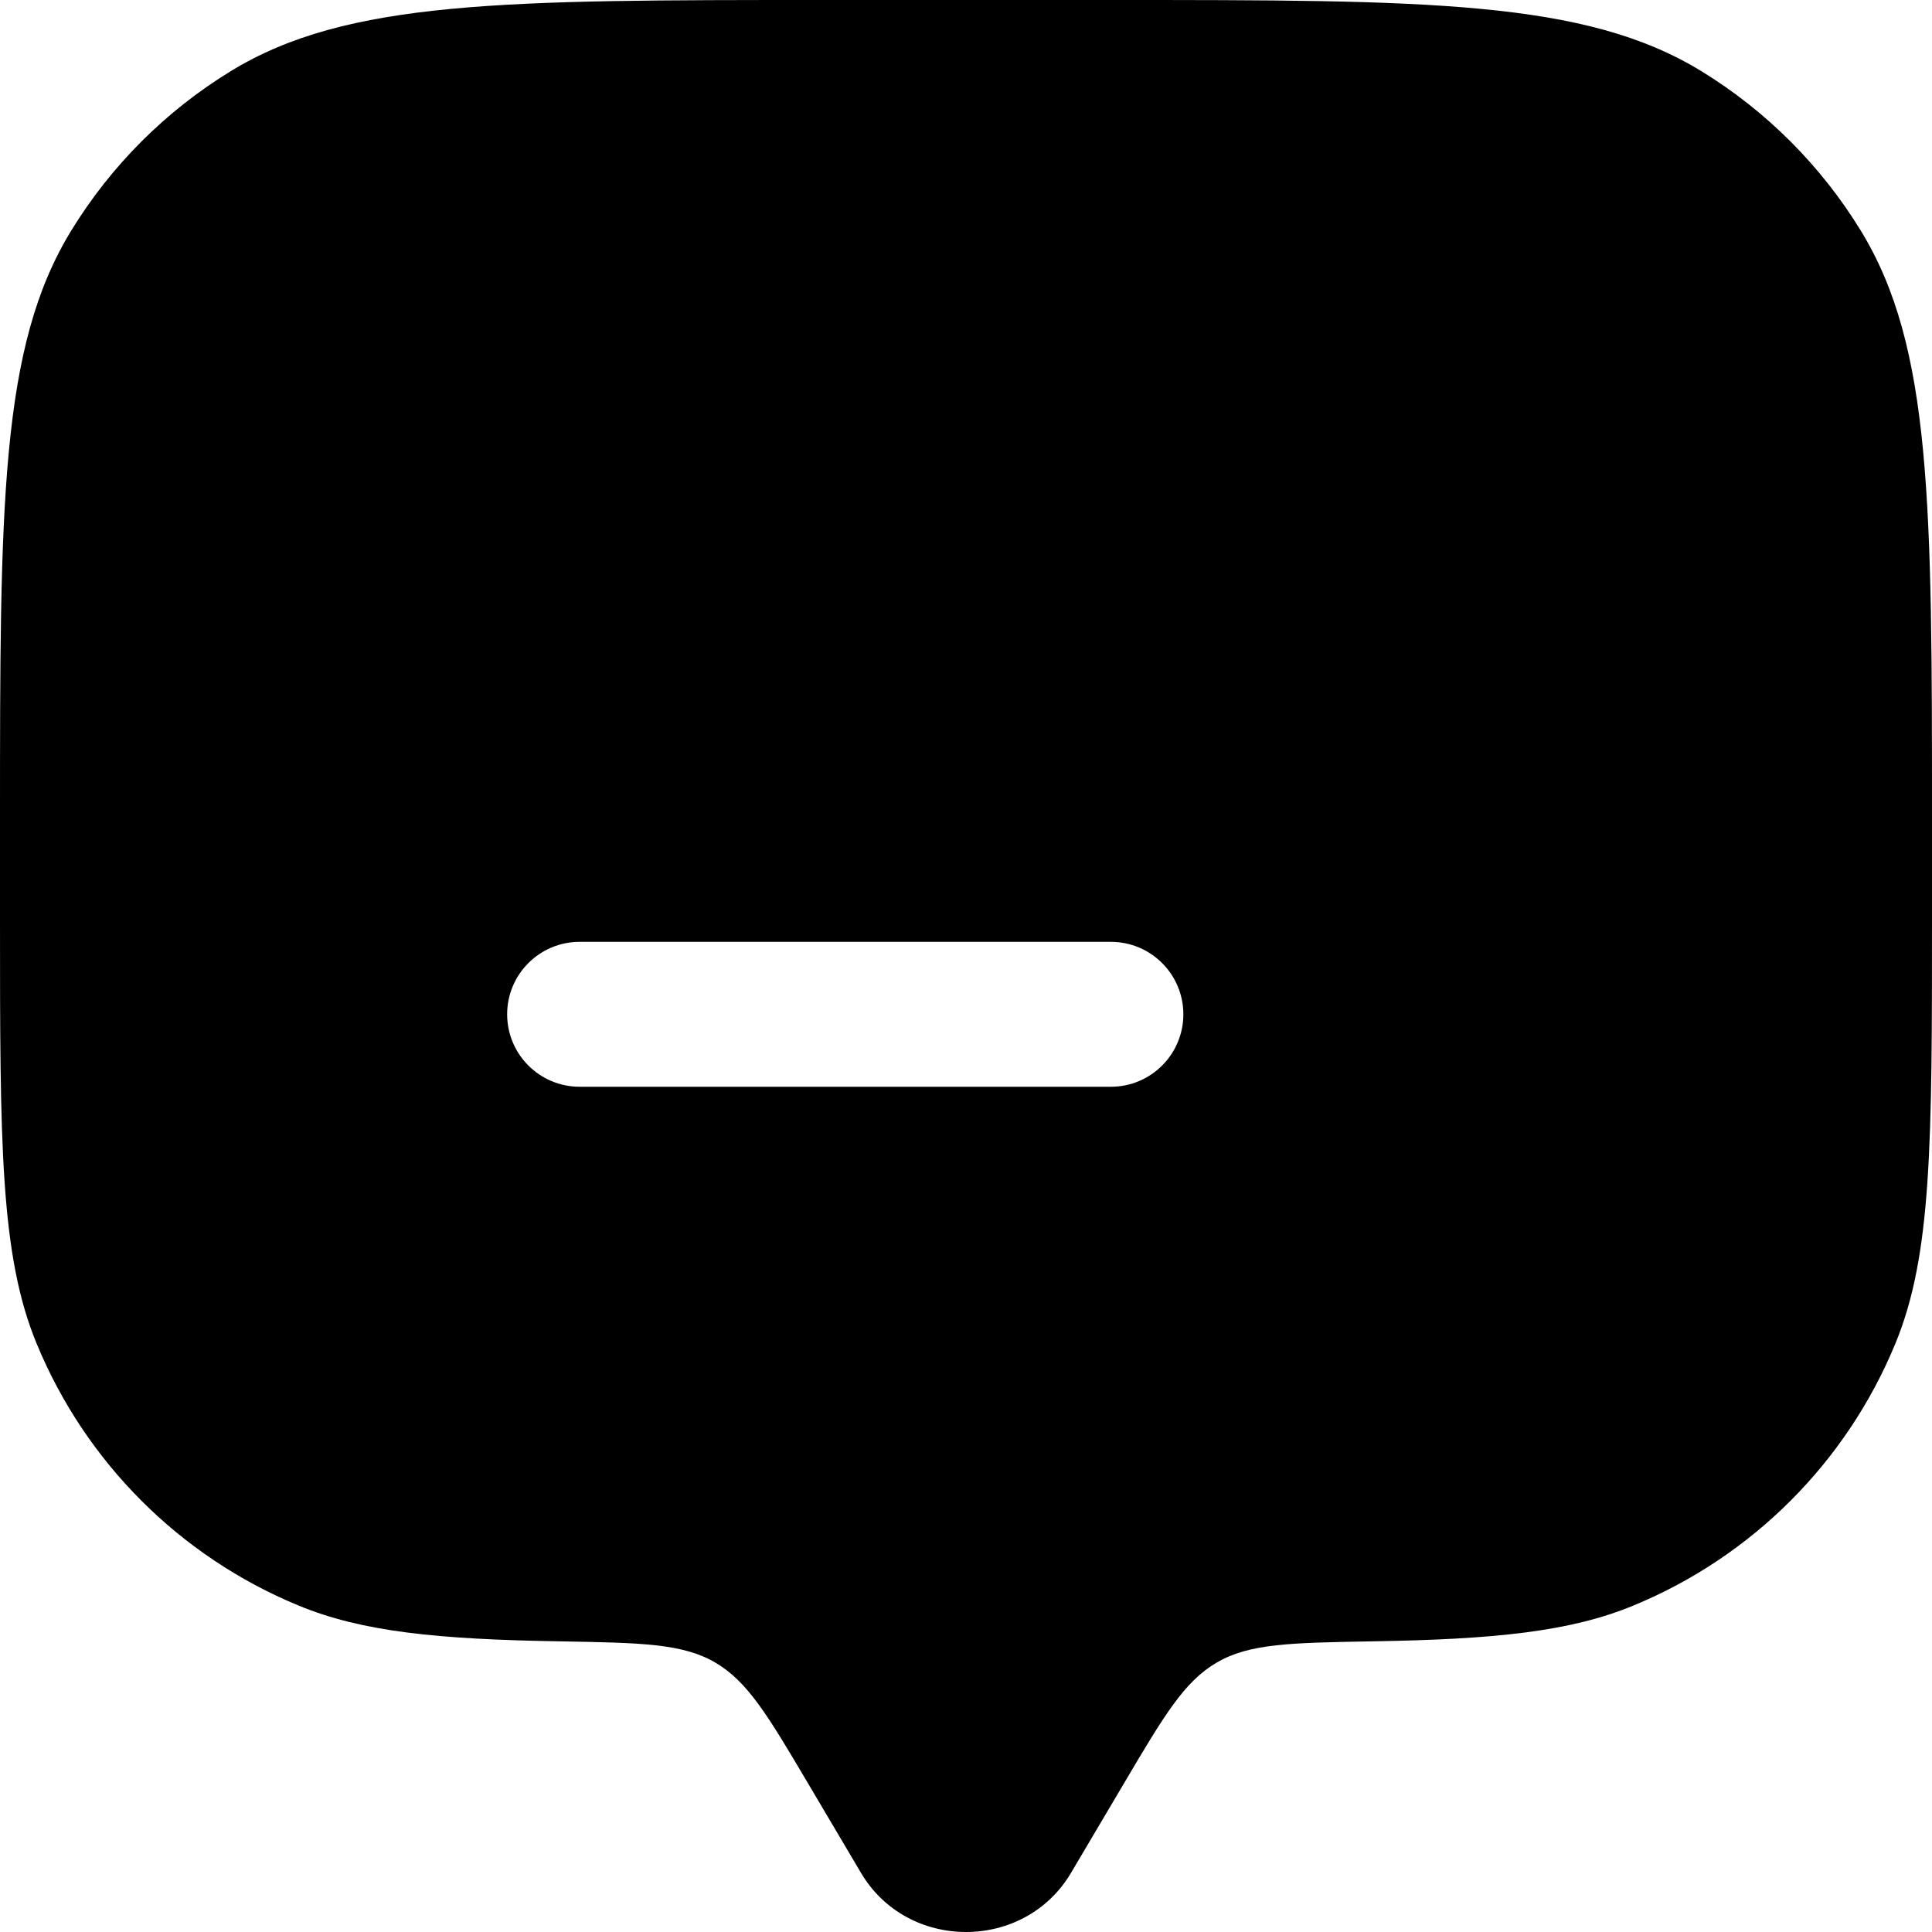 <svg width="20" height="20" viewBox="0 0 20 20" fill="none" xmlns="http://www.w3.org/2000/svg">
<path fill="currentColor" fillRule="evenodd" clipRule="evenodd" d="M11.629 18.472L11.087 19.388C10.604 20.204 9.396 20.204 8.913 19.388L8.371 18.472C7.951 17.761 7.74 17.406 7.403 17.21C7.065 17.013 6.64 17.006 5.79 16.991C4.534 16.97 3.747 16.893 3.087 16.619C1.861 16.112 0.888 15.139 0.381 13.913C0 12.995 0 11.83 0 9.5V8.5C0 5.227 0 3.59 0.737 2.388C1.149 1.715 1.715 1.149 2.388 0.737C3.59 0 5.227 0 8.5 0H11.5C14.773 0 16.41 0 17.613 0.737C18.285 1.149 18.851 1.715 19.263 2.388C20 3.59 20 5.227 20 8.5V9.5C20 11.83 20 12.995 19.619 13.913C19.112 15.139 18.139 16.112 16.913 16.619C16.253 16.893 15.466 16.97 14.21 16.991C13.36 17.006 12.935 17.013 12.597 17.21C12.259 17.406 12.049 17.761 11.629 18.472ZM6 9.75C5.586 9.75 5.25 10.086 5.25 10.5C5.25 10.914 5.586 11.25 6 11.25H11.5C11.914 11.25 12.25 10.914 12.25 10.5C12.25 10.086 11.914 9.75 11.5 9.75H6ZM5.25 7C5.25 6.586 5.586 6.25 6 6.25H14C14.414 6.25 14.75 6.586 14.75 7C14.75 7.414 14.414 7.75 14 7.75H6C5.586 7.75 5.25 7.414 5.25 7Z" />
</svg>
